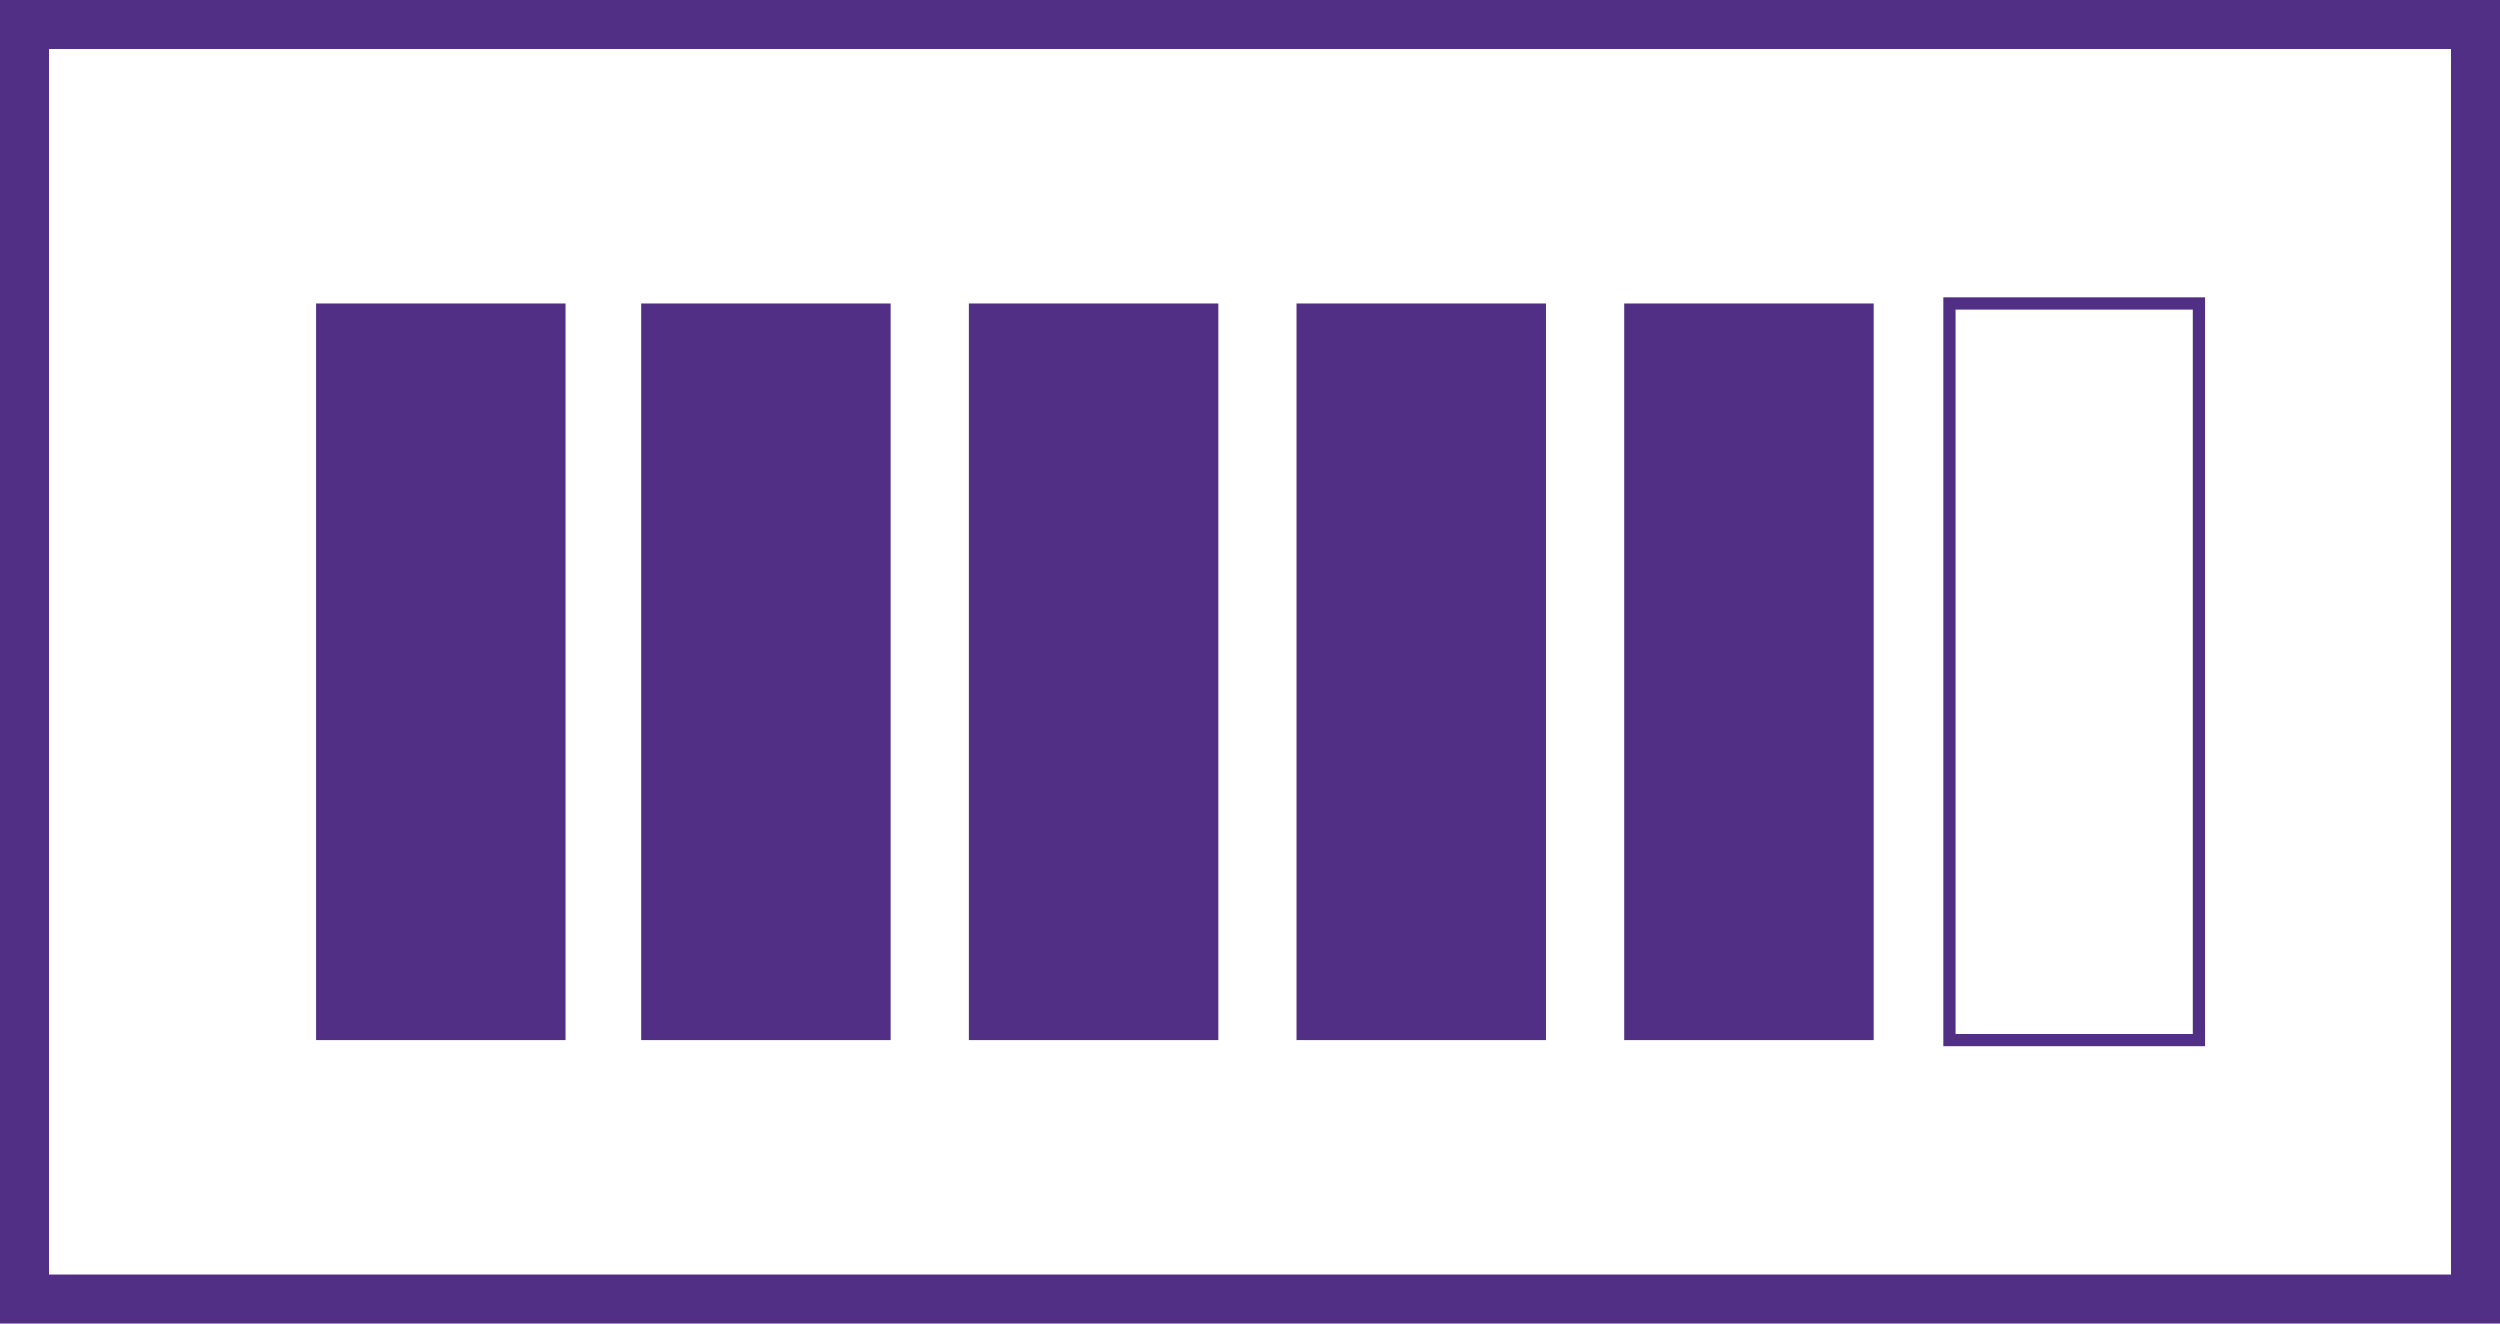 <svg xmlns="http://www.w3.org/2000/svg" width="51" height="27" viewBox="0 0 51 27"><defs><style>.a,.c{fill:none;stroke:#512f84;stroke-miterlimit:10;}.b{fill:#512f84;}.c{stroke-width:0.25px;}</style></defs><g transform="translate(0.5 0.5)"><rect class="a" width="26" height="50" transform="translate(50 0) rotate(90)"/><rect class="b" width="15.027" height="5.089" transform="translate(11.037 5.691) rotate(90)"/><rect class="b" width="15.027" height="5.089" transform="translate(17.669 5.691) rotate(90)"/><rect class="b" width="15.027" height="5.089" transform="translate(24.354 5.691) rotate(90)"/><rect class="b" width="15.027" height="5.089" transform="translate(31.038 5.691) rotate(90)"/><rect class="b" width="15.027" height="5.089" transform="translate(37.723 5.691) rotate(90)"/><rect class="c" width="15.027" height="5.089" transform="translate(44.358 5.691) rotate(90)"/></g></svg>